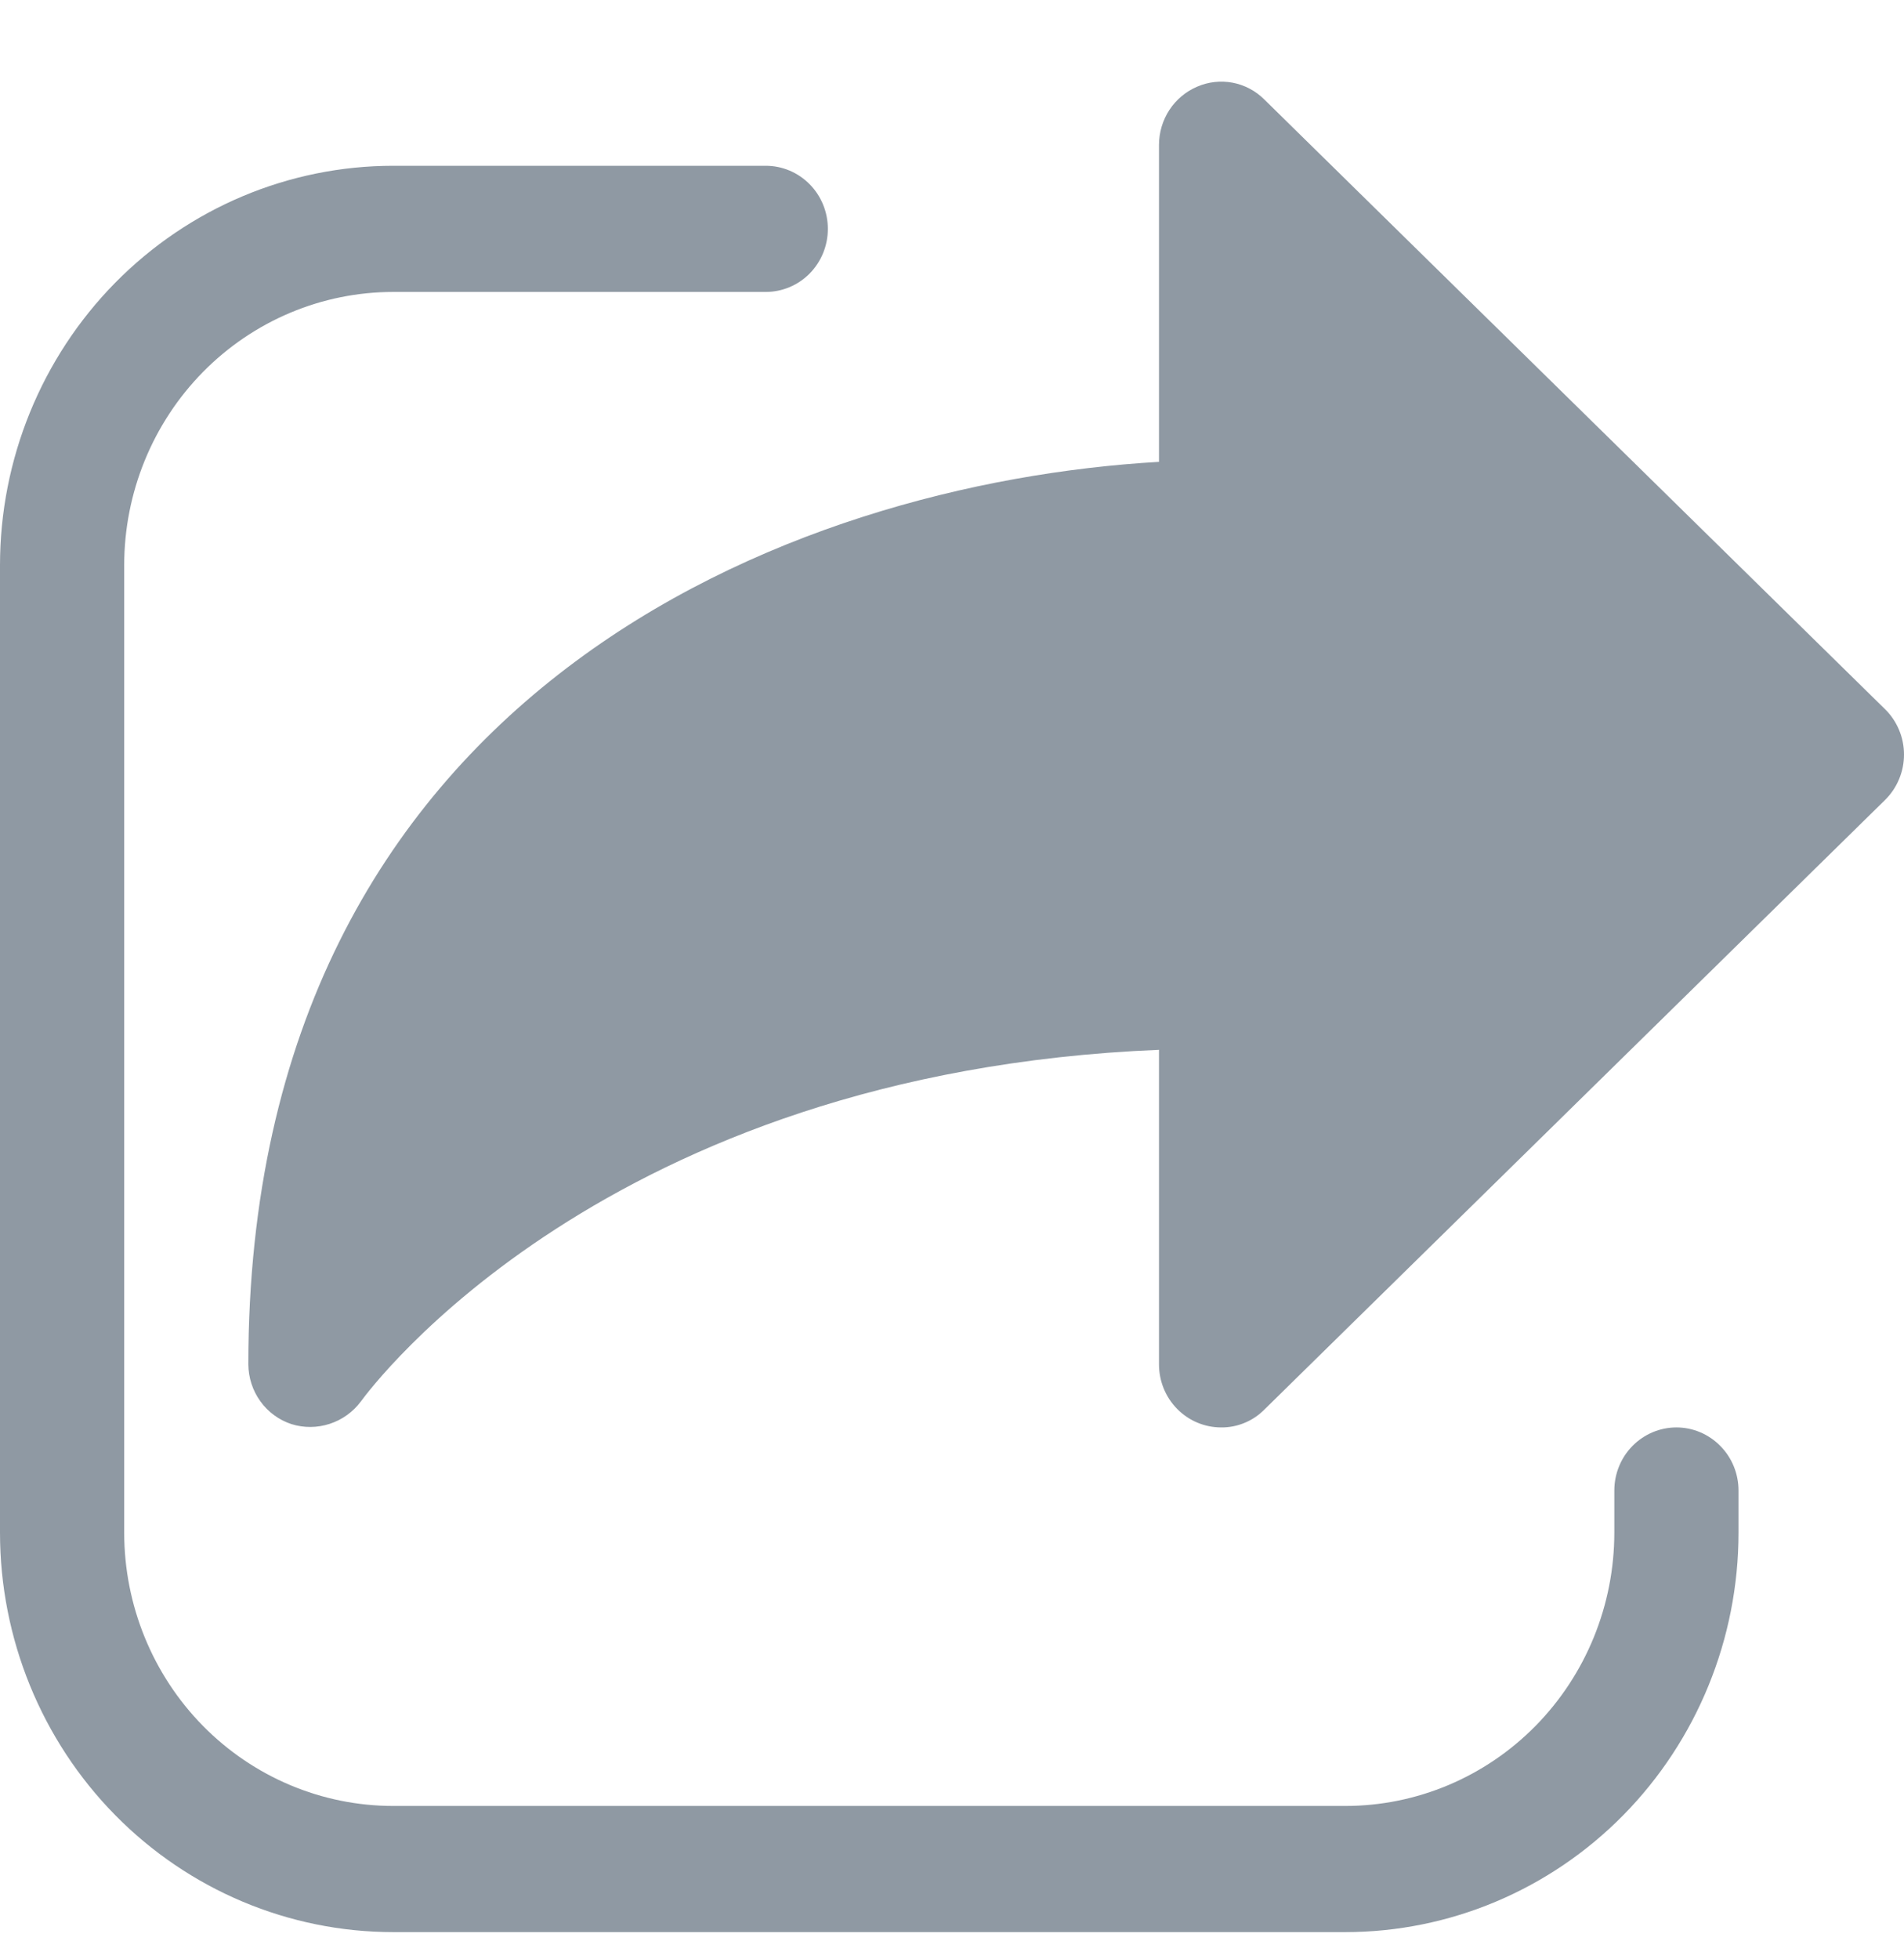 <svg width="35" height="36" viewBox="0 0 35 36" fill="none" xmlns="http://www.w3.org/2000/svg">
  <g id="7d9b6b417204d1a22672e86596d7d8bb" clip-path="url(#clip0_28_281)">
    <path id="f870433fb098df50ba8d4fc96990930e" d="M23.238 1.825L34.651 13.03C34.762 13.138 34.849 13.268 34.909 13.411C34.969 13.554 35 13.708 35 13.864C35 14.02 34.969 14.174 34.909 14.317C34.849 14.461 34.762 14.59 34.651 14.699L23.238 25.903C23.134 26.007 23.01 26.09 22.874 26.145C22.738 26.201 22.593 26.229 22.447 26.227C22.144 26.227 21.854 26.105 21.64 25.888C21.425 25.671 21.305 25.376 21.305 25.068V19.289C11.109 19.706 6.818 25.501 6.635 25.748C6.49 25.943 6.289 26.087 6.061 26.161C5.832 26.236 5.586 26.238 5.357 26.166C5.128 26.091 4.928 25.944 4.786 25.747C4.644 25.55 4.567 25.313 4.565 25.068C4.565 12.674 14.594 8.872 21.305 8.486V2.66C21.306 2.432 21.372 2.209 21.497 2.019C21.621 1.83 21.798 1.682 22.005 1.593C22.21 1.504 22.437 1.478 22.656 1.519C22.876 1.56 23.078 1.667 23.238 1.825V1.825ZM7.229 3.046C5.311 3.046 3.473 3.82 2.117 5.196C0.762 6.573 0 8.44 0 10.387V28.159C0 30.106 0.762 31.973 2.117 33.35C3.473 34.727 5.311 35.5 7.229 35.5H24.729C26.646 35.5 28.485 34.727 29.841 33.35C31.196 31.973 31.958 30.106 31.958 28.159V27.387C31.958 27.079 31.838 26.784 31.623 26.567C31.41 26.35 31.119 26.227 30.817 26.227C30.514 26.227 30.223 26.35 30.009 26.567C29.795 26.784 29.675 27.079 29.675 27.387V28.159C29.675 29.491 29.154 30.769 28.227 31.711C27.299 32.653 26.041 33.182 24.729 33.182H7.229C5.917 33.182 4.659 32.653 3.731 31.711C2.804 30.769 2.283 29.491 2.283 28.159V10.387C2.283 9.055 2.804 7.777 3.731 6.835C4.659 5.893 5.917 5.364 7.229 5.364H14.077C14.379 5.364 14.67 5.242 14.884 5.025C15.098 4.807 15.218 4.513 15.218 4.205C15.218 3.898 15.098 3.603 14.884 3.386C14.67 3.168 14.379 3.046 14.077 3.046H7.229Z" fill="#8F99A3"></path>
  </g>
  <defs>
    <clipPath id="clip0_28_281">
      <rect width="35" height="35" fill="white" transform="translate(0 0.5)"></rect>
    </clipPath>
  </defs>
</svg>